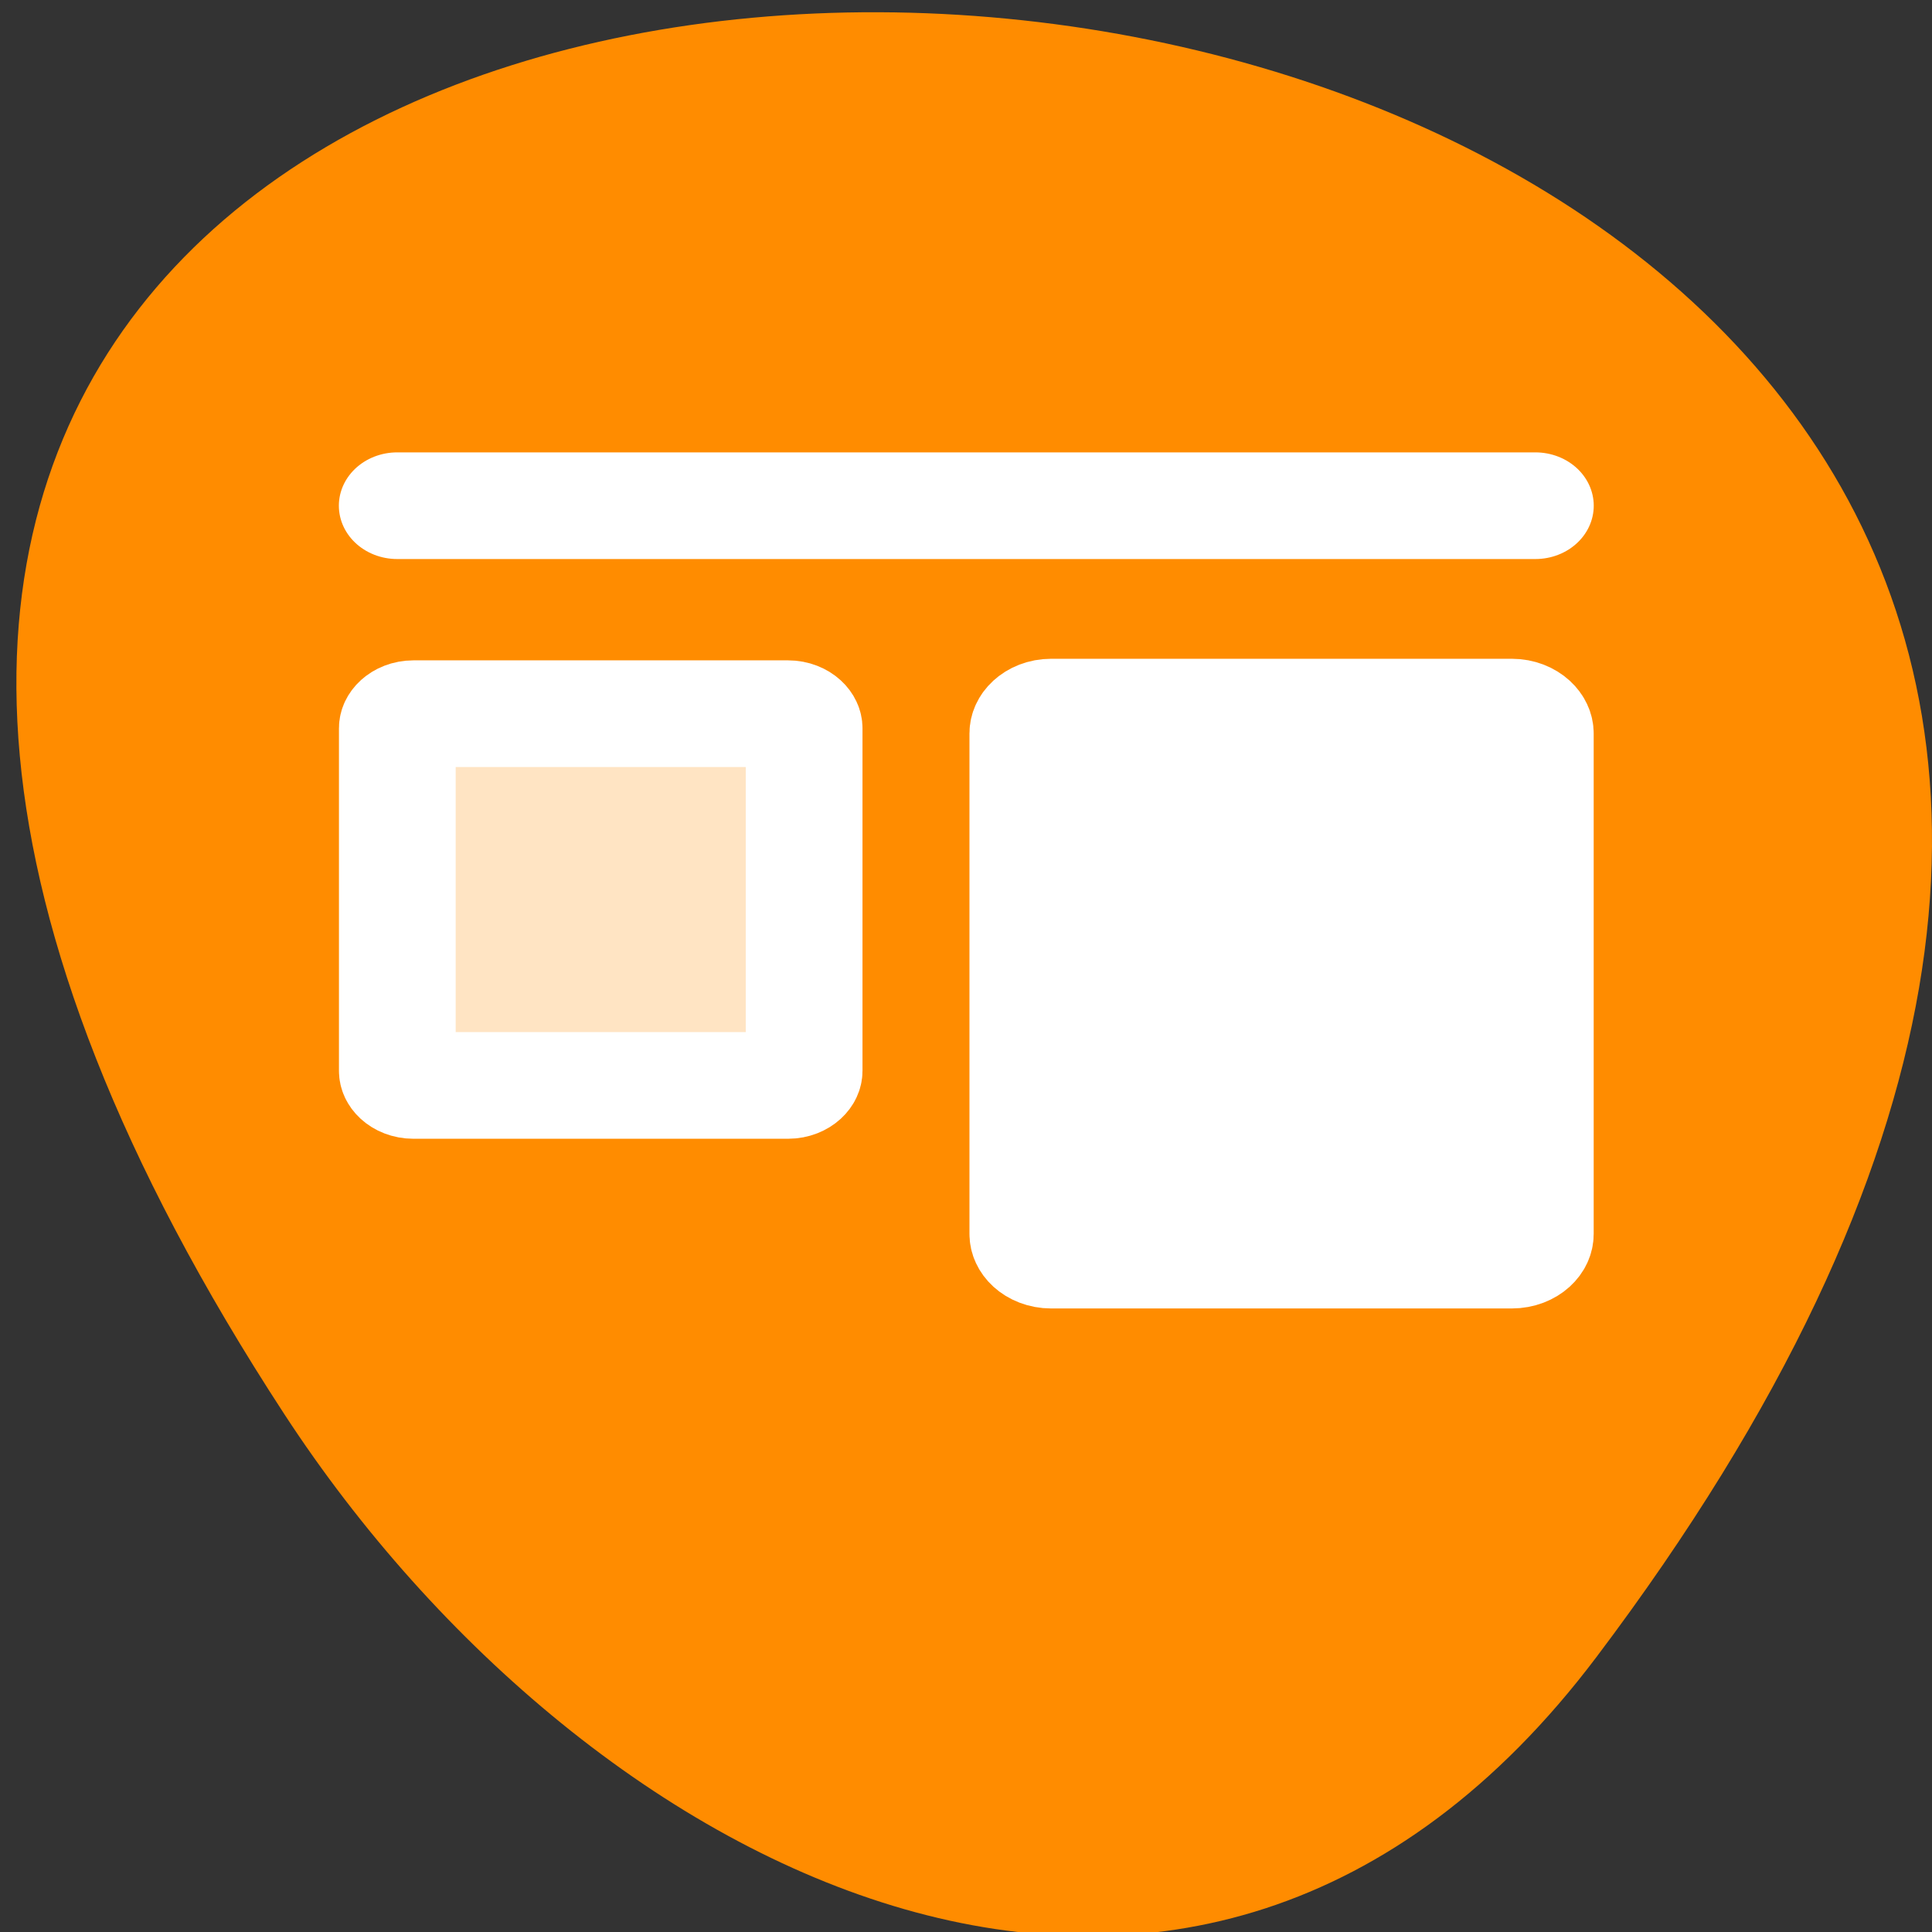 <svg xmlns="http://www.w3.org/2000/svg" viewBox="0 0 48 48"><rect x="0" y="0" width="48" height="48" fill="#333333" stroke="none"/><path d="M 39.664 41.168 C 77.188 -8.566 -26.07 -15.633 7.066 35.137 C 14.621 46.711 29.727 54.344 39.664 41.168 Z M 39.664 41.168 " fill="#ff8c00"/><g stroke="#fff" stroke-linejoin="round" stroke-linecap="round" stroke-width="5"><g fill-rule="evenodd" transform="matrix(0.58 0 0 -0.53 6.61 37.9)"><path d="M 5.623 21.313 C 5.623 20.937 5.927 20.628 6.311 20.628 L 22.362 20.628 C 22.739 20.628 23.049 20.937 23.049 21.313 L 23.049 37.369 C 23.049 37.745 22.739 38.054 22.362 38.054 L 6.311 38.054 C 5.933 38.054 5.623 37.745 5.623 37.369 Z M 5.623 21.313 " fill="#ffe4c3"/><path d="M 32.631 13.668 C 32.631 13.115 33.076 12.673 33.629 12.673 L 53.366 12.673 C 53.925 12.673 54.37 13.115 54.37 13.668 L 54.37 37.126 C 54.37 37.678 53.918 38.128 53.366 38.128 L 33.629 38.128 C 33.076 38.128 32.631 37.678 32.631 37.126 Z M 32.631 13.668 " fill="#fff"/></g><path d="M 4.498 48.898 L 53.252 48.898 " transform="matrix(0.58 0 0 -0.53 7.26 38.48)" fill="none"/></g></svg>
